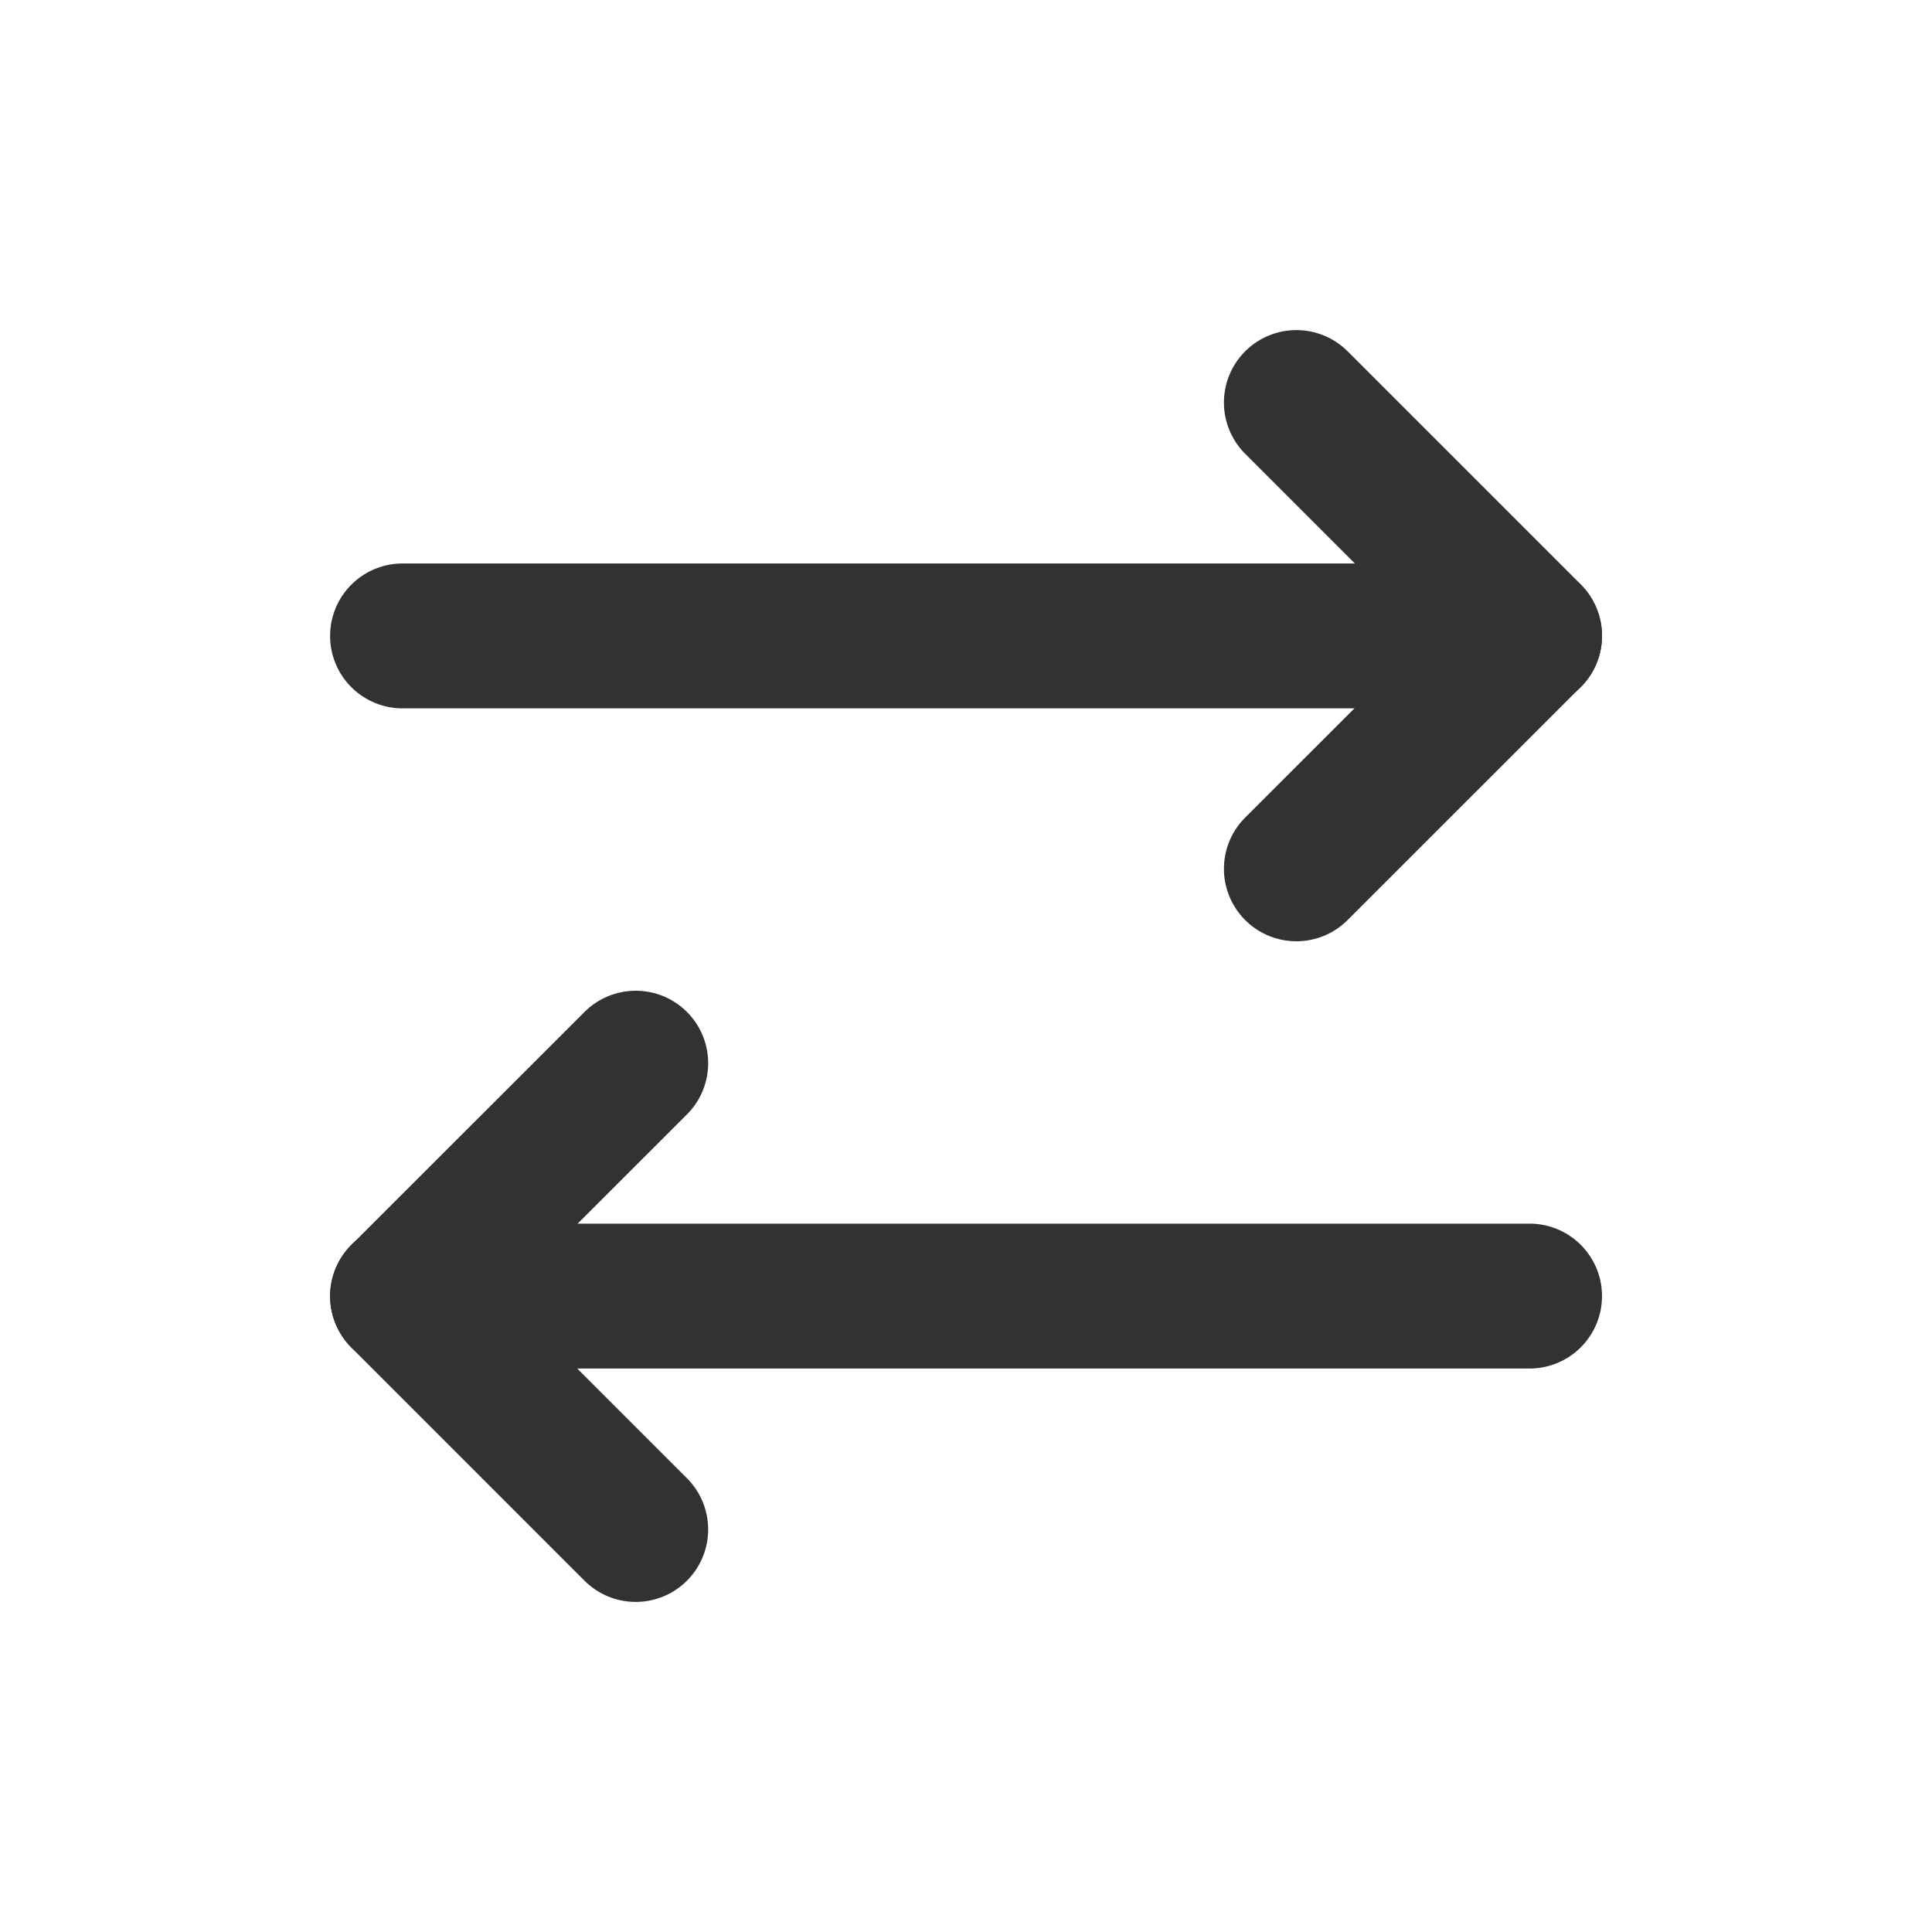 <svg width="20" height="20" viewBox="0 0 20 20" fill="none" xmlns="http://www.w3.org/2000/svg">
<path d="M13.42 8.994L15.834 6.581L13.42 4.167" stroke="#323232" stroke-width="1.5" stroke-linecap="round" stroke-linejoin="round"/>
<path d="M4.167 6.583H15.834" stroke="#323232" stroke-width="1.5" stroke-linecap="round" stroke-linejoin="round"/>
<path d="M6.581 11.006L4.167 13.419L6.581 15.833" stroke="#323232" stroke-width="1.5" stroke-linecap="round" stroke-linejoin="round"/>
<path d="M15.834 13.417H4.167" stroke="#323232" stroke-width="1.5" stroke-linecap="round" stroke-linejoin="round"/>
</svg>
